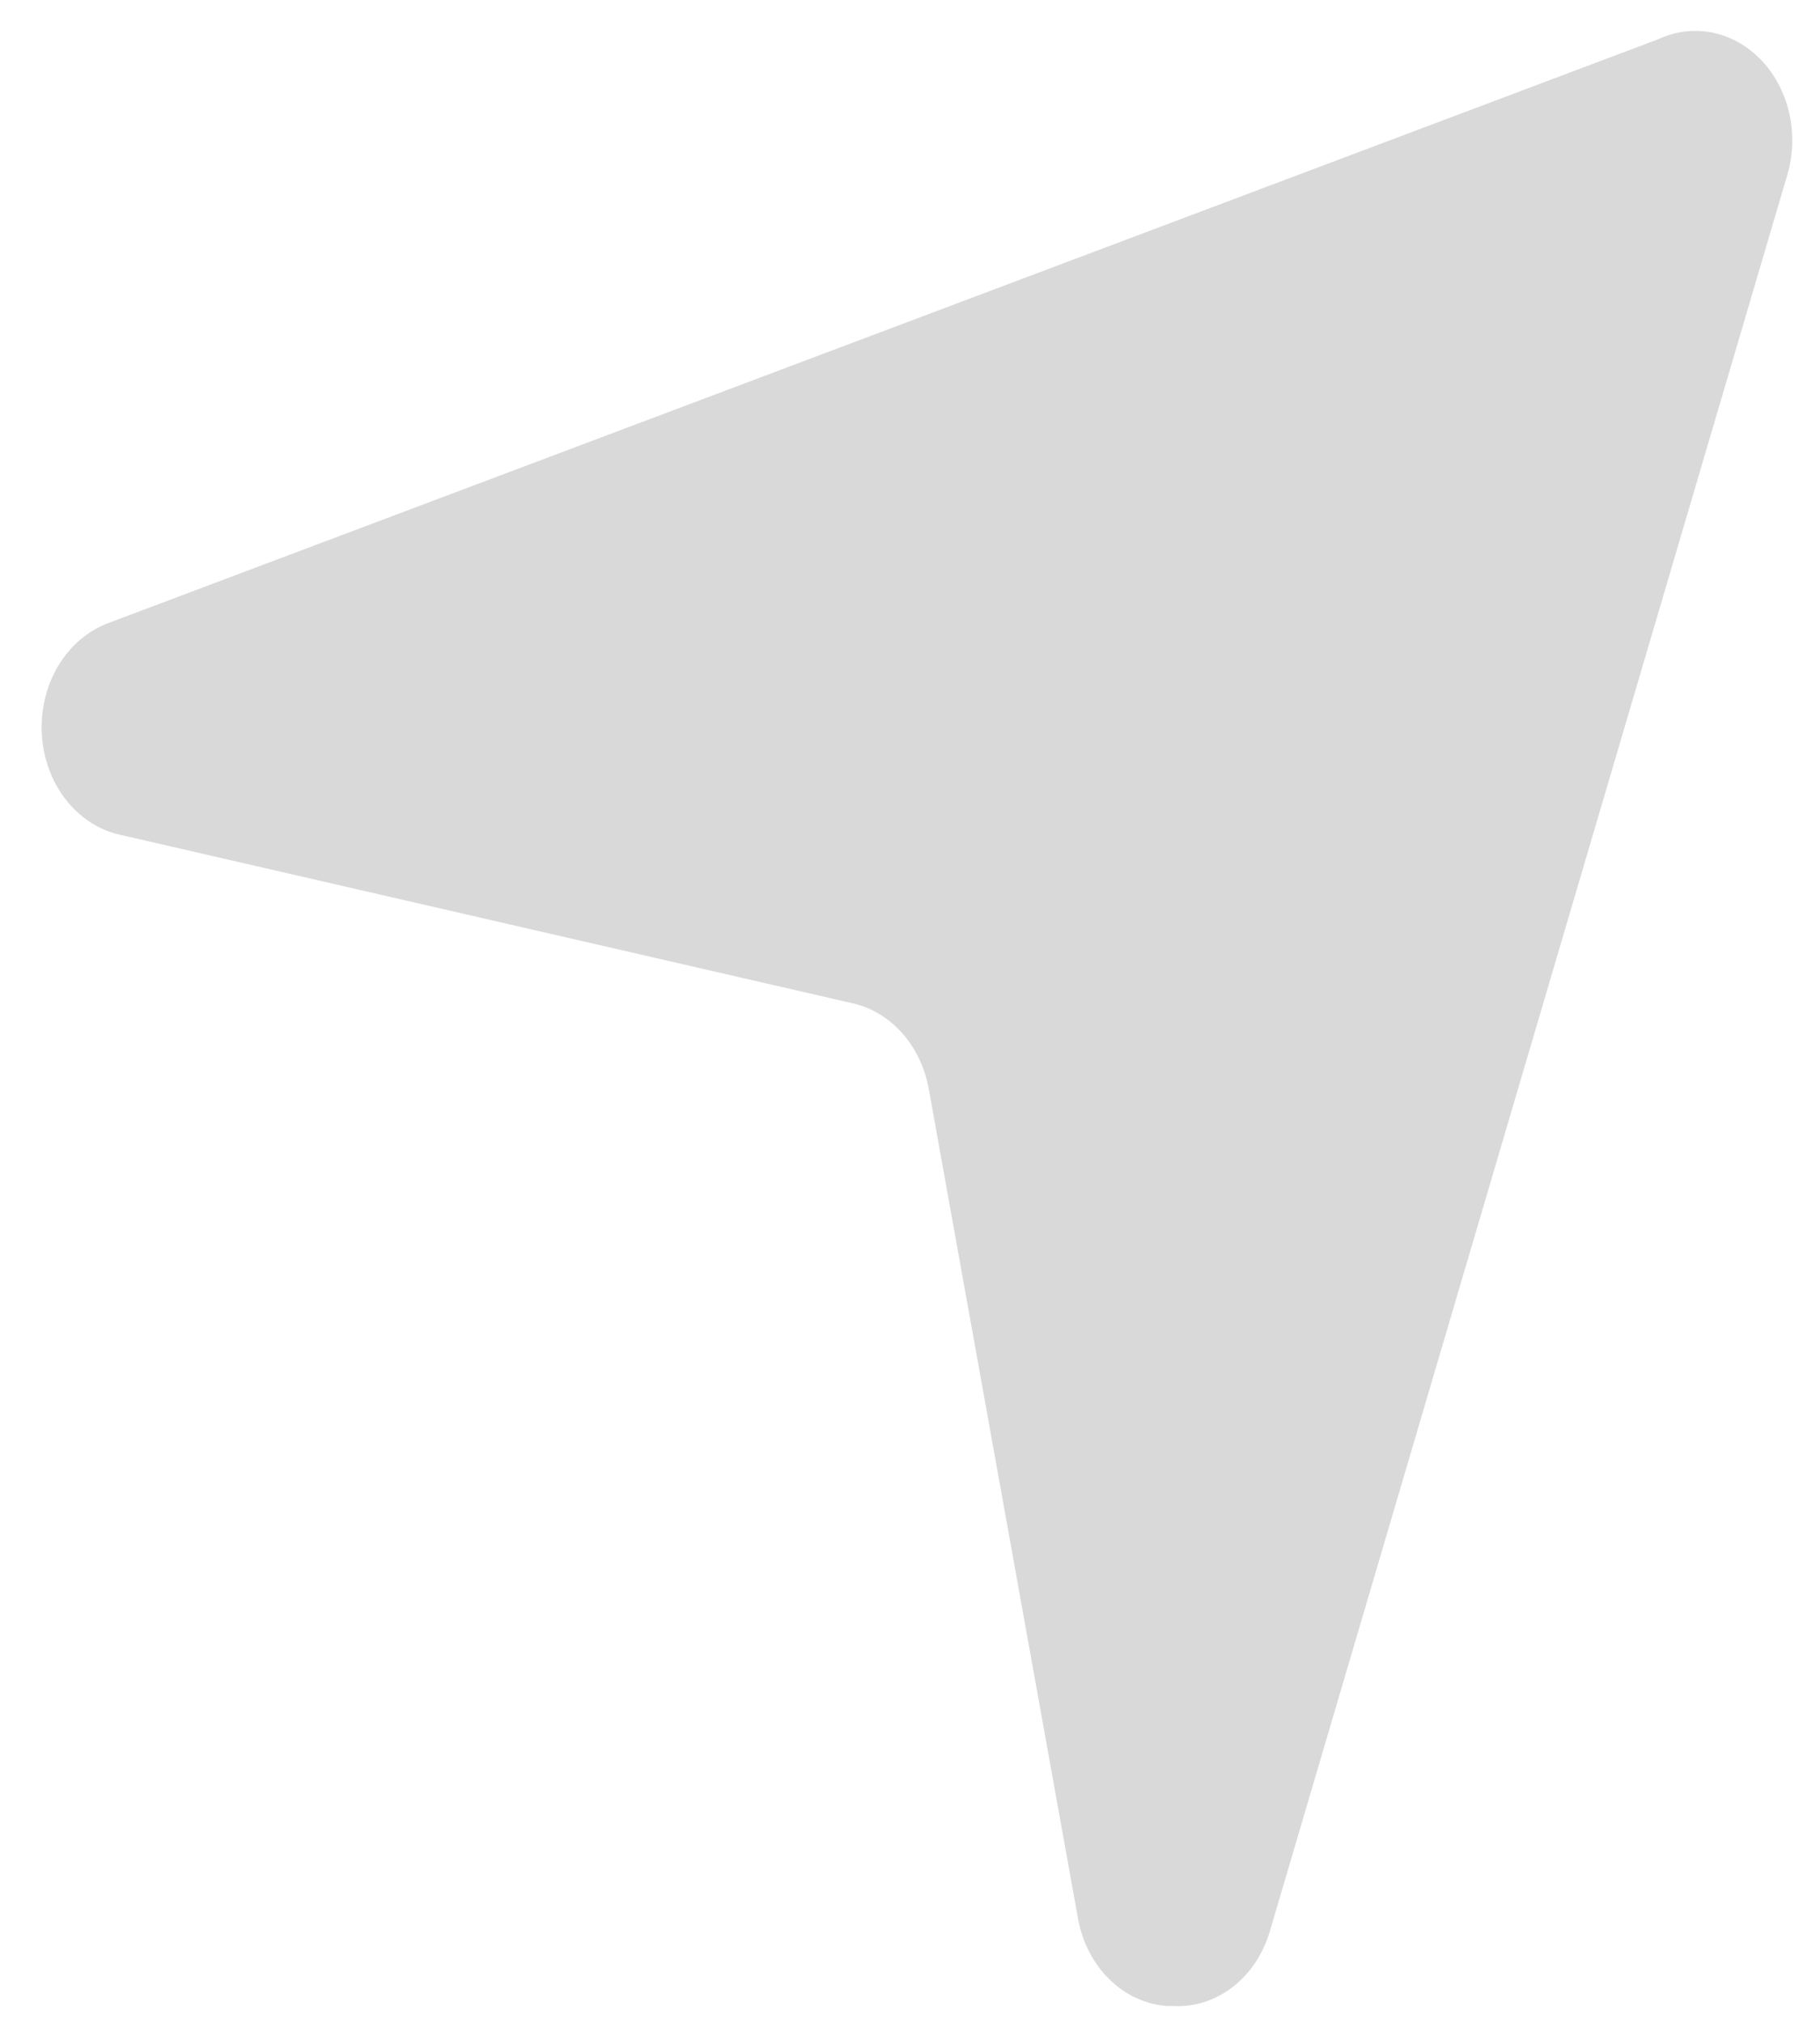 <?xml version="1.0" encoding="UTF-8" standalone="no"?><svg width='36' height='40' viewBox='0 0 36 40' fill='none' xmlns='http://www.w3.org/2000/svg'>
<path d='M23.201 39.667H23.086C22.664 39.638 22.262 39.453 21.943 39.139C21.624 38.825 21.406 38.402 21.322 37.933L18.371 21.532C18.296 21.115 18.114 20.733 17.848 20.433C17.582 20.132 17.244 19.927 16.876 19.842L2.367 16.505C1.952 16.412 1.575 16.166 1.297 15.806C1.018 15.446 0.853 14.992 0.827 14.514C0.801 14.037 0.915 13.563 1.152 13.167C1.389 12.771 1.735 12.474 2.137 12.323L32.803 0.775C33.147 0.614 33.526 0.571 33.892 0.649C34.257 0.727 34.595 0.925 34.864 1.216C35.132 1.508 35.319 1.882 35.403 2.293C35.486 2.703 35.462 3.132 35.333 3.527L25.117 38.193C24.984 38.642 24.724 39.029 24.378 39.295C24.032 39.561 23.619 39.691 23.201 39.667Z' fill='#D9D9D9'/>
</svg>
